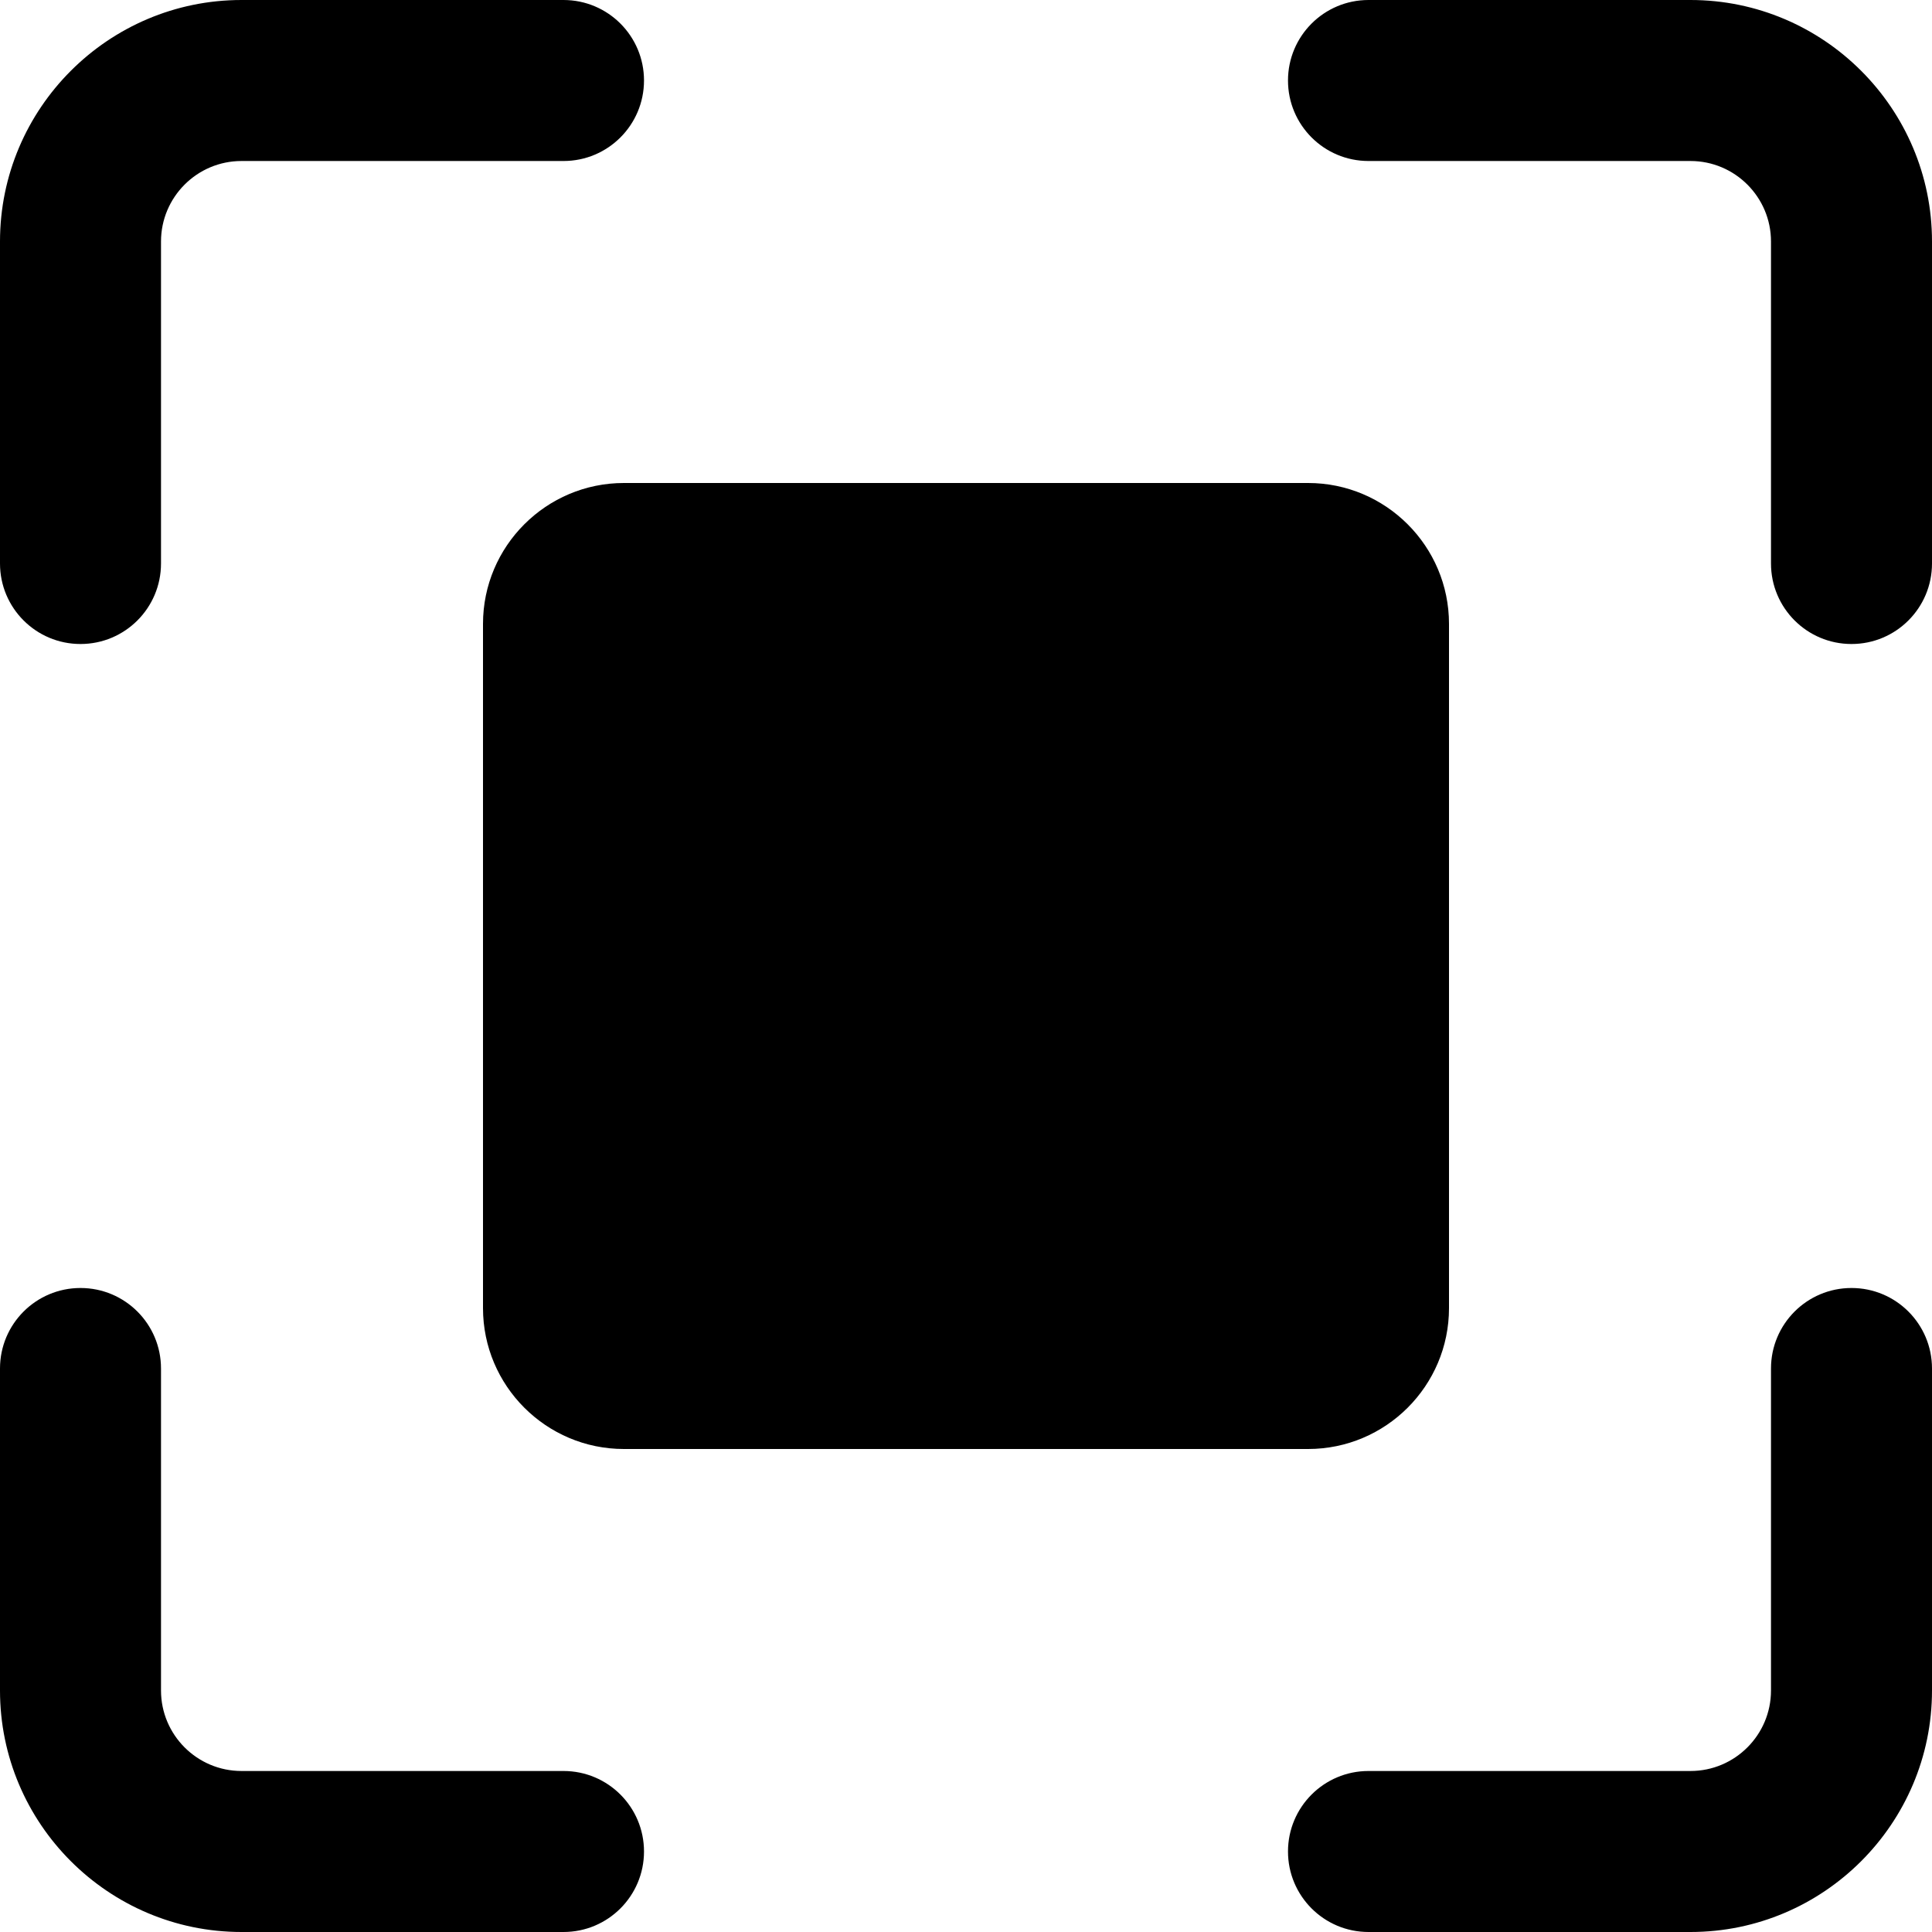 <svg height="512pt" viewBox="0 0 512 512" width="512pt" xmlns="http://www.w3.org/2000/svg"><path d="m128 165.332v181.336c0 20.586 16.746 37.332 37.332 37.332h181.336c20.586 0 37.332-16.746 37.332-37.332v-181.336c0-20.586-16.746-37.332-37.332-37.332h-181.336c-20.586 0-37.332 16.746-37.332 37.332zm0 0"/><path d="m21.332 170.668c11.797 0 21.336-9.559 21.336-21.336v-85.332c0-11.754 9.555-21.332 21.332-21.332h85.332c11.797 0 21.336-9.559 21.336-21.336 0-11.773-9.539-21.332-21.336-21.332h-85.332c-35.285 0-64 28.715-64 64v85.332c0 11.777 9.535 21.336 21.332 21.336zm0 0"/><path d="m149.332 469.332h-85.332c-11.777 0-21.332-9.578-21.332-21.332v-85.332c0-11.777-9.539-21.336-21.336-21.336s-21.332 9.559-21.332 21.336v85.332c0 35.285 28.715 64 64 64h85.332c11.797 0 21.336-9.559 21.336-21.332 0-11.777-9.539-21.336-21.336-21.336zm0 0"/><path d="m448 0h-85.332c-11.797 0-21.336 9.559-21.336 21.332 0 11.777 9.539 21.336 21.336 21.336h85.332c11.777 0 21.332 9.578 21.332 21.332v85.332c0 11.777 9.539 21.336 21.336 21.336s21.332-9.559 21.332-21.336v-85.332c0-35.285-28.715-64-64-64zm0 0"/><path d="m490.668 341.332c-11.797 0-21.336 9.559-21.336 21.336v85.332c0 11.754-9.555 21.332-21.332 21.332h-85.332c-11.797 0-21.336 9.559-21.336 21.336 0 11.773 9.539 21.332 21.336 21.332h85.332c35.285 0 64-28.715 64-64v-85.332c0-11.777-9.535-21.336-21.332-21.336zm0 0"/></svg>